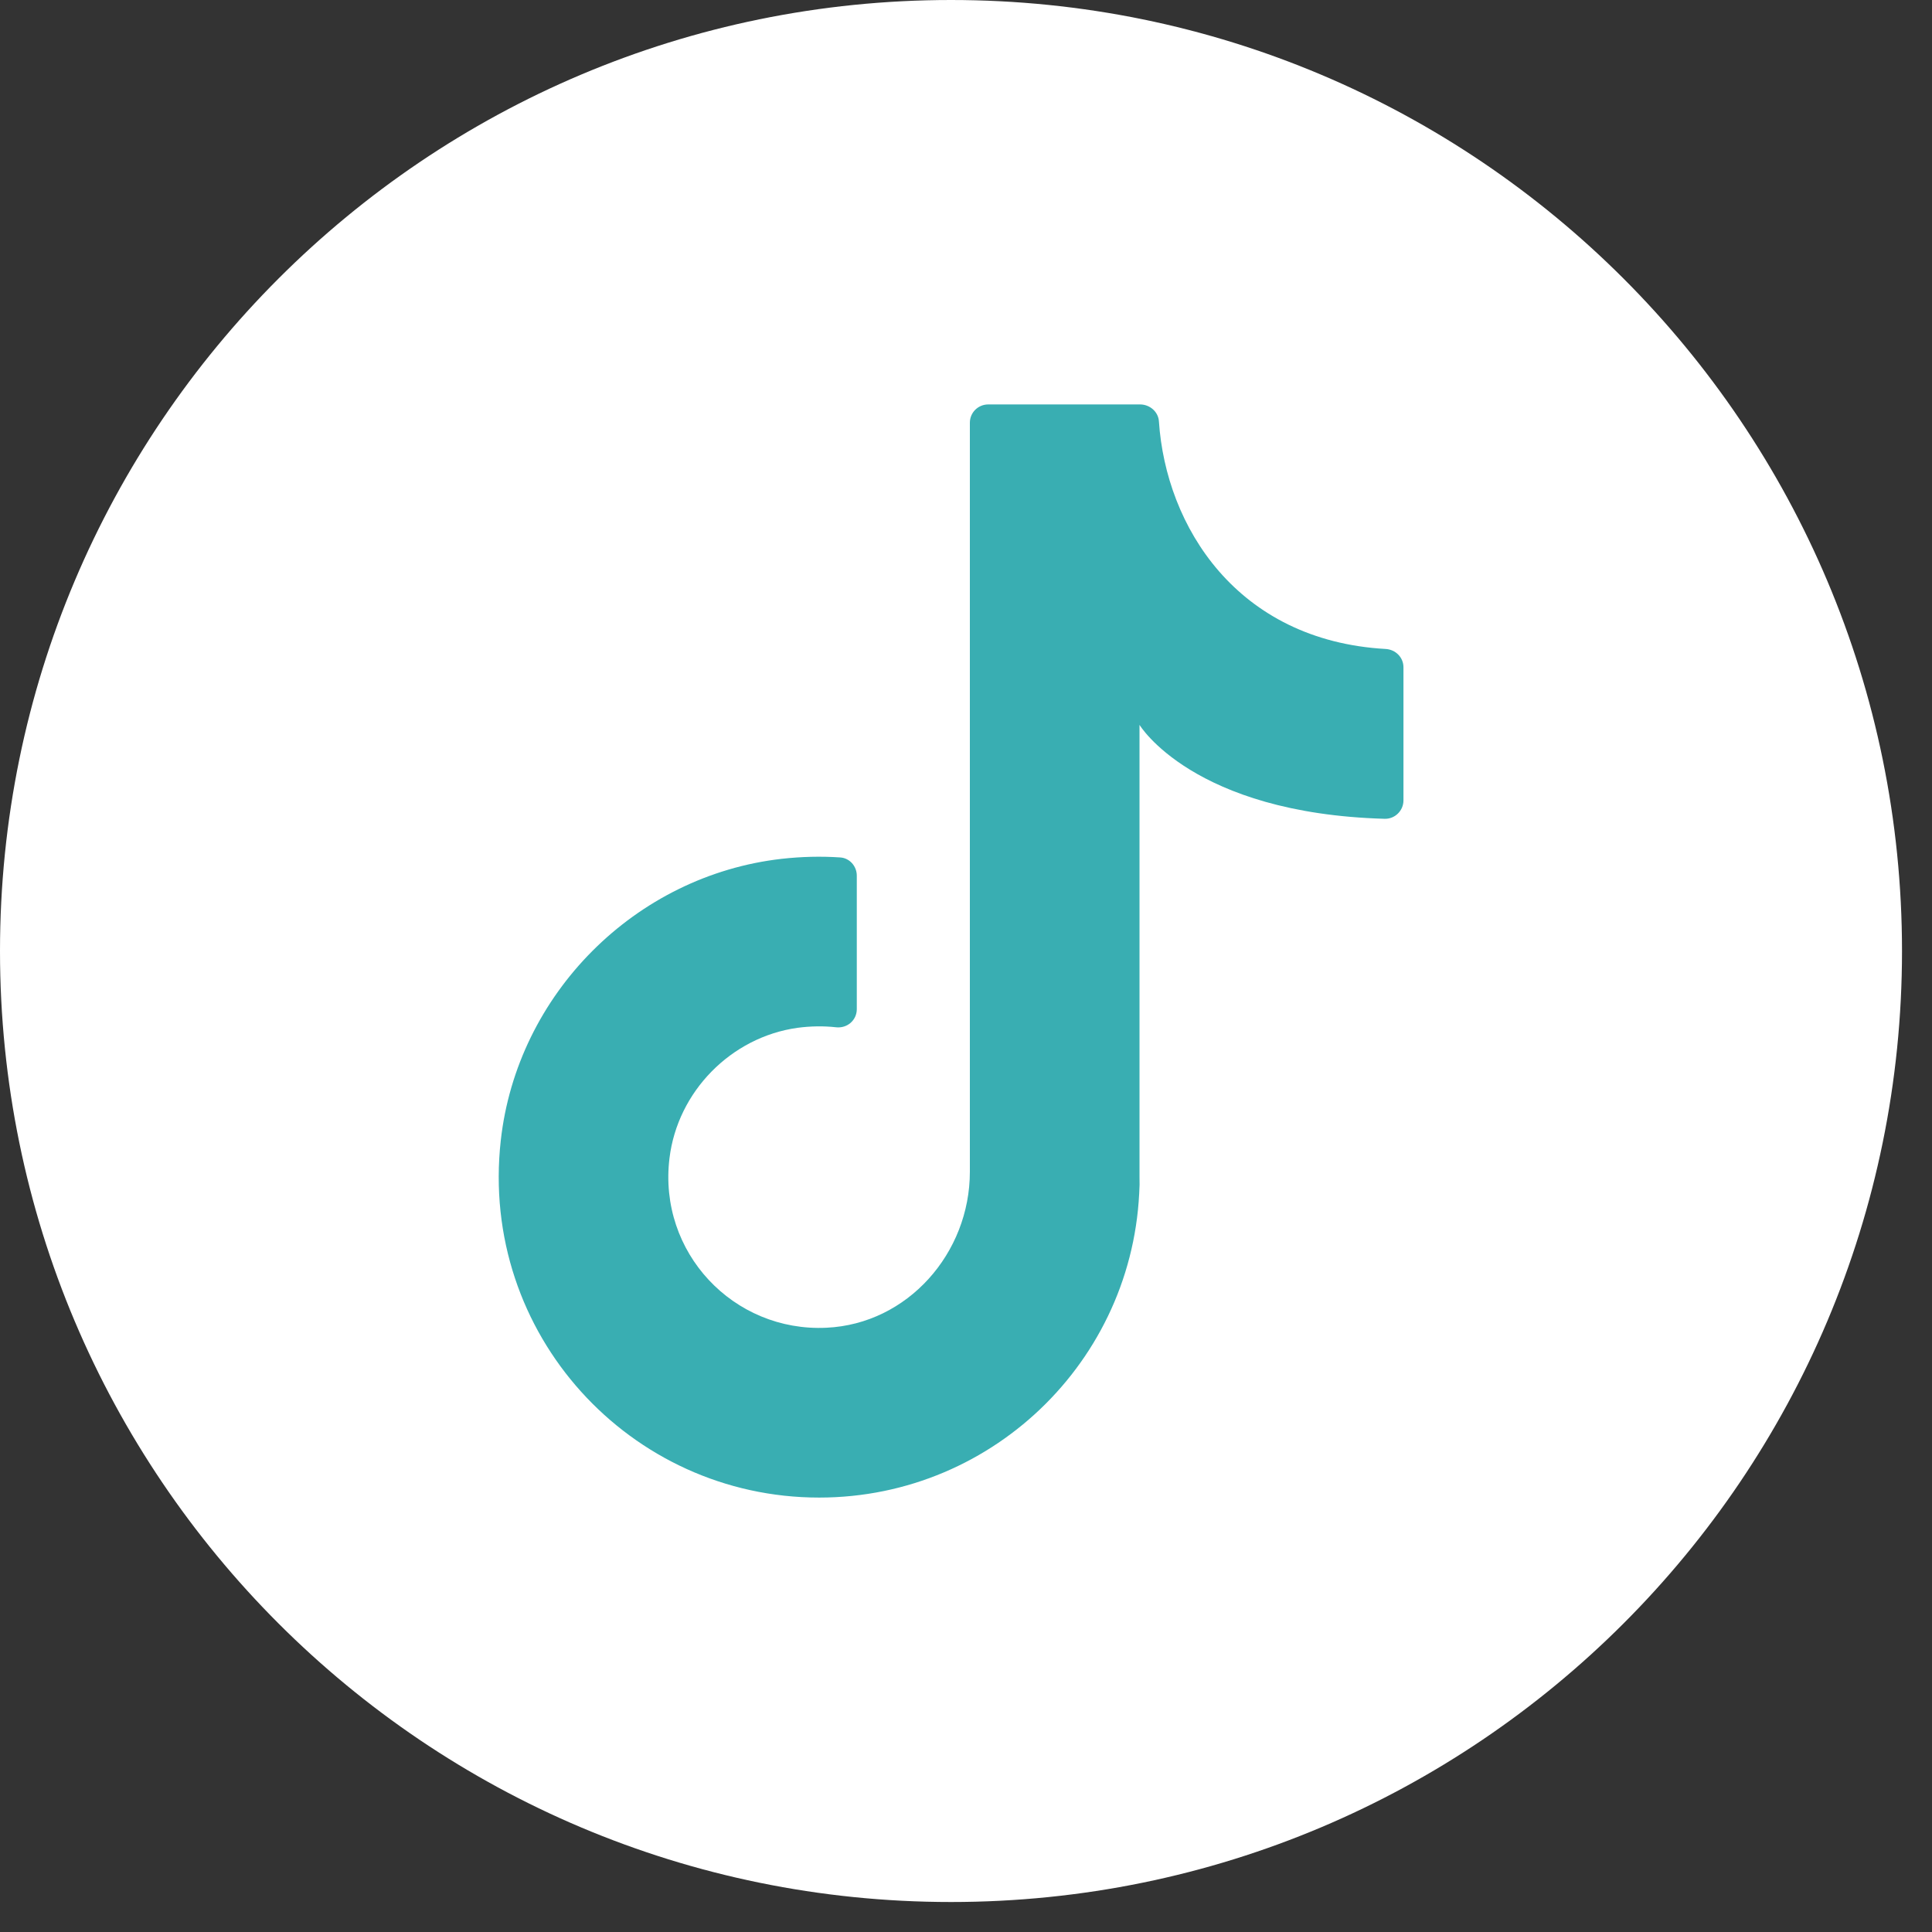 <svg width="21" height="21" viewBox="0 0 21 21" fill="none" xmlns="http://www.w3.org/2000/svg">
<rect x="0" y="0" width="21" height="21" fill="#333333" stroke="none"/>
<path d="M20.674 10.337C20.674 16.047 16.047 20.674 10.337 20.674C4.628 20.674 0 16.047 0 10.337C0 4.628 4.628 0 10.337 0C16.047 0 20.674 4.628 20.674 10.337Z" fill="white"/>
<path d="M12.386 13.001V7.879C12.386 7.879 12.964 8.841 15.051 8.9C15.162 8.903 15.255 8.812 15.255 8.7V7.253C15.255 7.145 15.169 7.06 15.061 7.054C13.442 6.962 12.673 5.72 12.597 4.581C12.591 4.476 12.498 4.396 12.392 4.396H10.742C10.632 4.396 10.542 4.484 10.542 4.595V12.737C10.542 13.621 9.866 14.391 8.983 14.432C7.973 14.48 7.152 13.614 7.277 12.589C7.365 11.865 7.946 11.273 8.668 11.172C8.812 11.153 8.952 11.151 9.087 11.166C9.208 11.18 9.313 11.09 9.313 10.969V9.518C9.313 9.415 9.235 9.326 9.132 9.32C8.925 9.306 8.712 9.311 8.497 9.335C6.904 9.516 5.619 10.805 5.443 12.398C5.21 14.499 6.849 16.278 8.904 16.278C10.827 16.278 12.387 14.719 12.387 12.795" fill="#39AEB2"/>
</svg>
